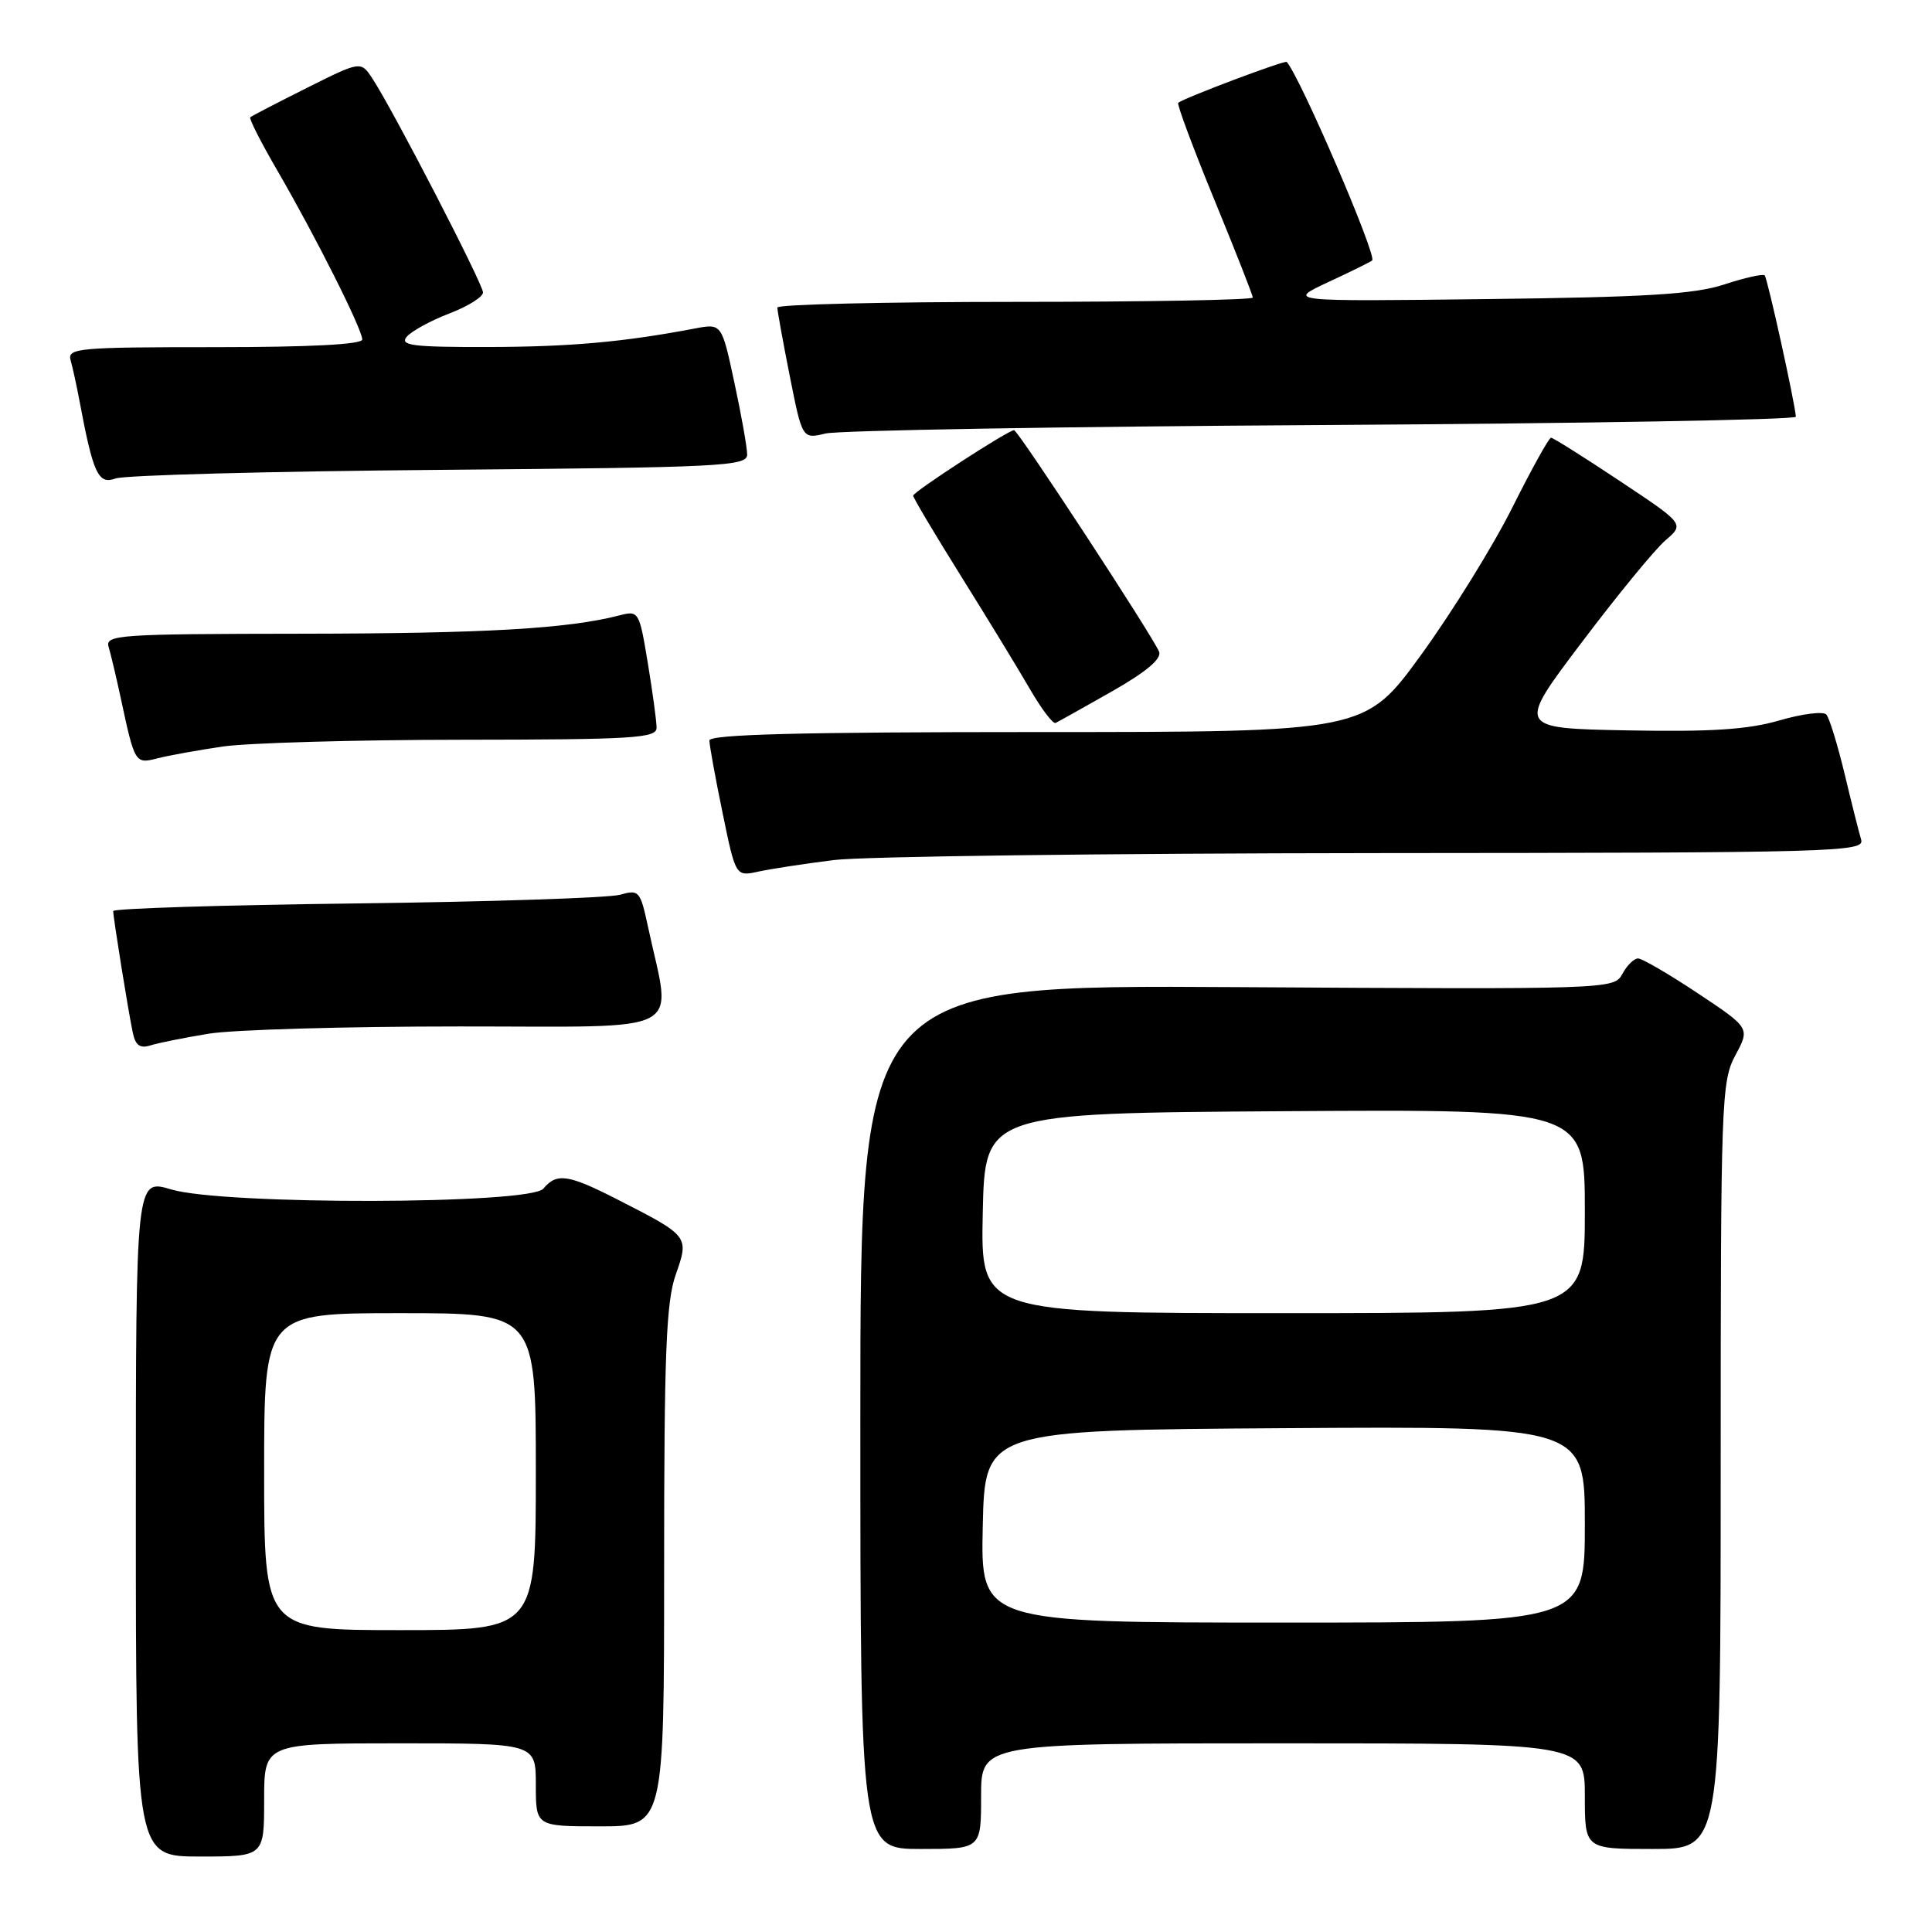 <?xml version="1.0" encoding="UTF-8" standalone="no"?>
<!DOCTYPE svg PUBLIC "-//W3C//DTD SVG 1.1//EN" "http://www.w3.org/Graphics/SVG/1.1/DTD/svg11.dtd" >
<svg xmlns="http://www.w3.org/2000/svg" xmlns:xlink="http://www.w3.org/1999/xlink" version="1.1" viewBox="0 0 256 256">
 <g >
 <path fill="currentColor"
d=" M 35.00 238.50 C 35.00 231.00 35.00 231.00 53.00 231.00 C 71.00 231.00 71.00 231.00 71.00 236.50 C 71.00 242.00 71.00 242.00 79.50 242.00 C 88.00 242.00 88.00 242.00 88.00 207.63 C 88.00 179.24 88.27 172.49 89.54 168.89 C 91.33 163.80 91.32 163.79 81.78 158.92 C 75.28 155.60 73.76 155.38 72.00 157.50 C 70.25 159.61 29.61 159.69 22.66 157.60 C 18.00 156.20 18.00 156.20 18.00 201.10 C 18.00 246.00 18.00 246.00 26.50 246.00 C 35.00 246.00 35.00 246.00 35.00 238.50 Z  M 130.00 238.00 C 130.00 231.00 130.00 231.00 170.00 231.00 C 210.00 231.00 210.00 231.00 210.00 238.00 C 210.00 245.00 210.00 245.00 219.00 245.00 C 228.00 245.00 228.00 245.00 228.00 194.24 C 228.00 145.87 228.09 143.30 229.94 139.84 C 231.89 136.22 231.89 136.22 224.96 131.61 C 221.14 129.07 217.58 127.00 217.05 127.00 C 216.51 127.00 215.58 127.92 214.97 129.05 C 213.88 131.08 213.42 131.10 163.94 130.80 C 114.00 130.50 114.00 130.50 114.00 187.75 C 114.00 245.00 114.00 245.00 122.00 245.00 C 130.00 245.00 130.00 245.00 130.00 238.00 Z  M 27.65 136.97 C 30.87 136.44 45.82 136.01 60.88 136.01 C 91.57 136.00 88.99 137.36 85.88 122.88 C 84.84 118.03 84.68 117.84 82.15 118.56 C 80.69 118.97 64.99 119.49 47.25 119.71 C 29.51 119.92 15.00 120.38 15.00 120.72 C 15.00 121.57 16.99 133.97 17.59 136.81 C 17.94 138.52 18.55 138.96 19.94 138.52 C 20.97 138.19 24.44 137.50 27.65 136.97 Z  M 110.50 113.96 C 114.35 113.48 146.67 113.07 182.32 113.04 C 243.57 113.00 247.11 112.90 246.61 111.25 C 246.32 110.29 245.33 106.35 244.41 102.50 C 243.48 98.65 242.40 95.13 242.00 94.68 C 241.59 94.23 238.80 94.58 235.78 95.46 C 231.62 96.67 226.76 96.99 215.64 96.78 C 200.98 96.50 200.98 96.50 209.58 85.13 C 214.30 78.87 219.30 72.78 220.69 71.59 C 223.20 69.43 223.20 69.43 214.61 63.72 C 209.88 60.57 205.79 58.00 205.52 58.00 C 205.24 58.00 202.94 62.16 200.39 67.25 C 197.85 72.34 192.41 81.11 188.32 86.75 C 180.87 97.00 180.87 97.00 137.44 97.00 C 106.08 97.00 94.00 97.31 94.00 98.12 C 94.00 98.73 94.78 103.04 95.74 107.69 C 97.48 116.15 97.48 116.15 100.49 115.49 C 102.15 115.13 106.65 114.44 110.50 113.96 Z  M 29.50 98.92 C 32.80 98.44 47.09 98.03 61.25 98.02 C 83.89 98.00 87.00 97.81 87.00 96.44 C 87.00 95.59 86.48 91.73 85.84 87.87 C 84.71 81.01 84.63 80.88 82.09 81.54 C 75.30 83.30 64.38 83.94 40.18 83.97 C 15.59 84.00 13.90 84.11 14.40 85.75 C 14.69 86.71 15.41 89.75 16.00 92.50 C 17.86 101.17 17.90 101.24 20.84 100.49 C 22.30 100.11 26.20 99.41 29.50 98.92 Z  M 147.31 91.63 C 151.85 89.05 153.94 87.30 153.59 86.37 C 152.85 84.45 134.89 57.00 134.37 57.00 C 133.59 57.00 121.00 65.17 121.00 65.68 C 121.00 65.96 123.85 70.75 127.34 76.34 C 130.83 81.93 134.94 88.66 136.46 91.29 C 137.99 93.93 139.52 95.95 139.87 95.79 C 140.22 95.63 143.56 93.76 147.31 91.63 Z  M 58.25 62.26 C 95.66 61.94 99.00 61.78 99.00 60.23 C 99.00 59.30 98.24 55.01 97.31 50.70 C 95.63 42.85 95.63 42.85 92.06 43.53 C 82.59 45.33 75.52 45.96 64.63 45.98 C 54.69 46.00 52.94 45.78 53.89 44.63 C 54.52 43.88 57.05 42.49 59.51 41.55 C 61.98 40.61 64.00 39.35 64.00 38.75 C 64.00 37.63 52.11 14.62 49.36 10.43 C 47.81 8.07 47.81 8.07 40.66 11.65 C 36.72 13.62 33.35 15.37 33.16 15.54 C 32.97 15.71 34.61 18.92 36.79 22.67 C 41.79 31.28 48.00 43.63 48.00 44.98 C 48.00 45.64 41.13 46.00 28.43 46.00 C 10.28 46.00 8.90 46.13 9.36 47.75 C 9.63 48.71 10.15 51.08 10.51 53.00 C 12.35 62.82 13.01 64.24 15.32 63.40 C 16.52 62.96 35.84 62.45 58.25 62.26 Z  M 175.25 56.32 C 209.76 56.11 237.98 55.62 237.96 55.22 C 237.86 53.46 234.20 36.87 233.83 36.49 C 233.60 36.26 231.18 36.80 228.45 37.70 C 224.51 38.99 218.12 39.38 197.00 39.63 C 170.50 39.95 170.50 39.95 176.00 37.38 C 179.03 35.98 181.64 34.68 181.82 34.51 C 182.47 33.87 172.31 10.25 170.50 8.21 C 170.27 7.94 156.99 12.94 156.12 13.62 C 155.92 13.78 158.06 19.53 160.87 26.38 C 163.69 33.24 166.00 39.11 166.00 39.43 C 166.00 39.74 151.82 40.00 134.50 40.00 C 117.17 40.00 103.00 40.34 103.00 40.75 C 103.00 41.16 103.74 45.25 104.65 49.84 C 106.31 58.18 106.31 58.18 109.40 57.44 C 111.11 57.03 140.74 56.52 175.25 56.32 Z  M 35.00 195.00 C 35.00 174.00 35.00 174.00 53.00 174.00 C 71.00 174.00 71.00 174.00 71.00 195.00 C 71.00 216.00 71.00 216.00 53.00 216.00 C 35.00 216.00 35.00 216.00 35.00 195.00 Z  M 130.22 202.25 C 130.50 189.50 130.50 189.50 170.25 189.24 C 210.00 188.98 210.00 188.98 210.00 201.99 C 210.00 215.00 210.00 215.00 169.97 215.00 C 129.94 215.00 129.94 215.00 130.22 202.25 Z  M 130.22 160.75 C 130.50 147.50 130.50 147.50 170.25 147.24 C 210.00 146.98 210.00 146.98 210.00 160.49 C 210.00 174.00 210.00 174.00 169.97 174.00 C 129.94 174.00 129.94 174.00 130.22 160.75 Z "/>
</g>
</svg>